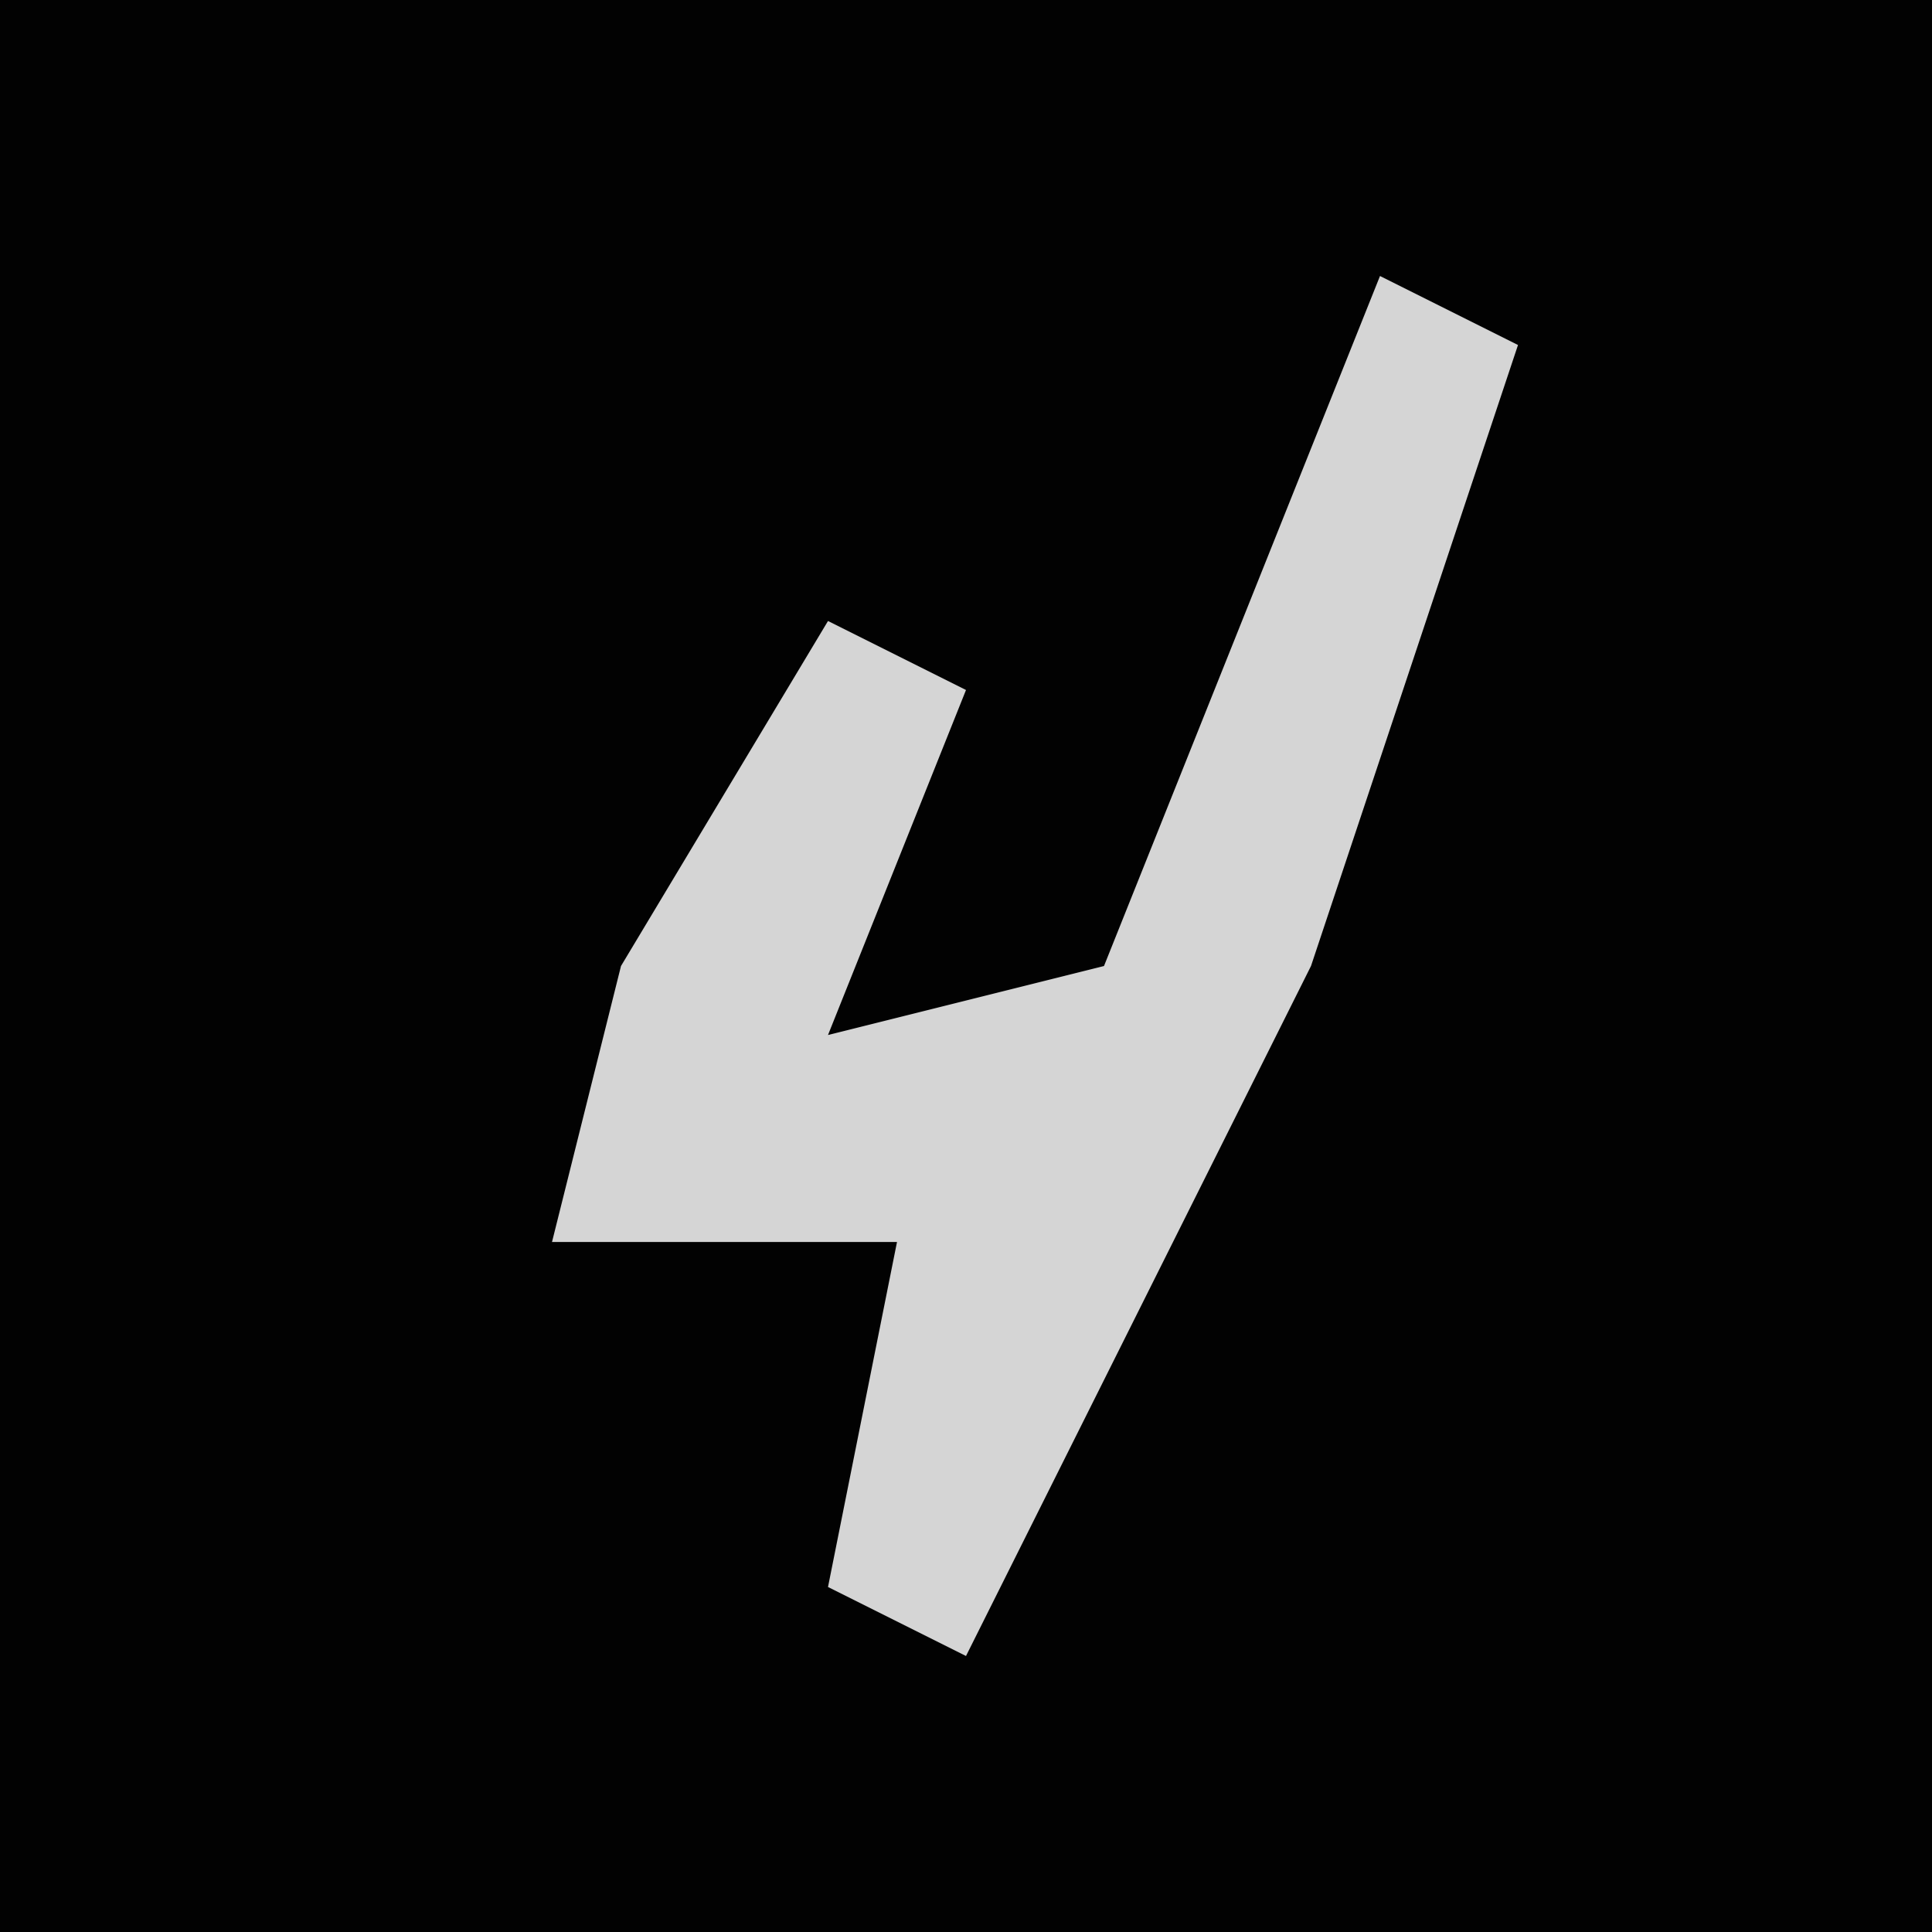 <?xml version="1.0" encoding="UTF-8"?>
<svg version="1.1" xmlns="http://www.w3.org/2000/svg" width="28" height="28">
<path d="M0,0 L28,0 L28,28 L0,28 Z " fill="#020202" transform="translate(0,0)"/>
<path d="M0,0 L2,1 L-1,10 L-6,20 L-8,19 L-7,14 L-12,14 L-11,10 L-8,5 L-6,6 L-8,11 L-4,10 Z " fill="#D5D5D5" transform="translate(20,4)"/>
</svg>
